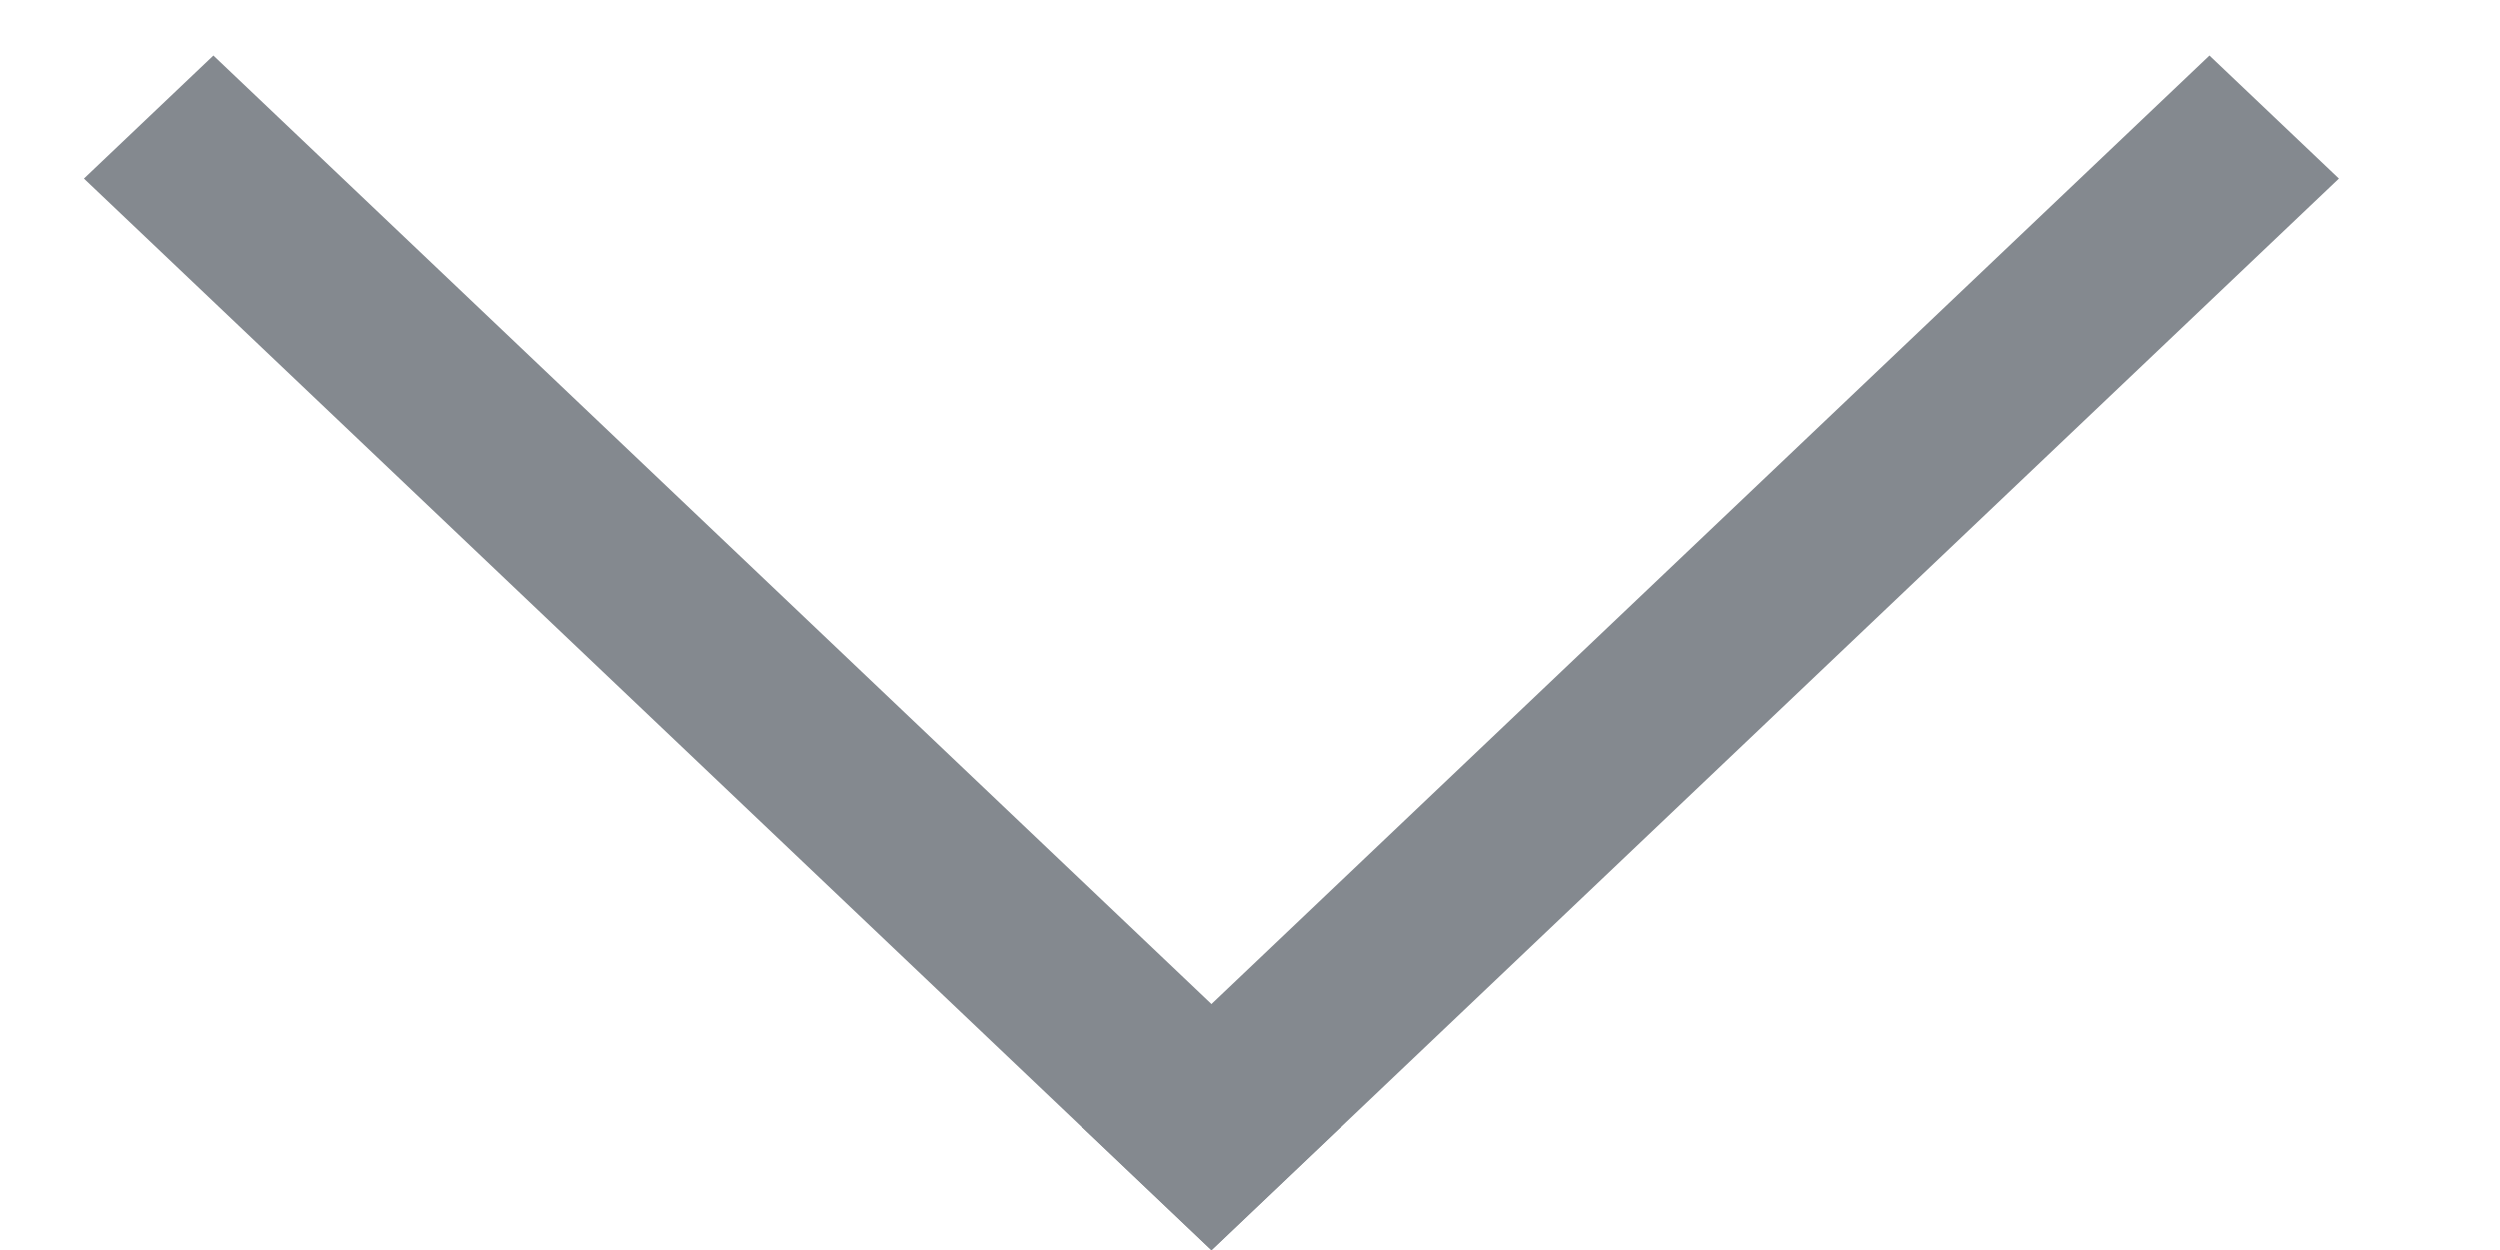<svg width="14" height="7" viewBox="0 0 14 7" fill="none" xmlns="http://www.w3.org/2000/svg">
<line y1="-0.5" x2="8.71" y2="-0.5" transform="matrix(0.725 0.689 -0.725 0.689 0.47 1)" stroke="#84898F"/>
<line y1="-0.5" x2="8.71" y2="-0.5" transform="matrix(-0.725 0.689 0.725 0.689 13.098 1)" stroke="#84898F"/>
</svg>
